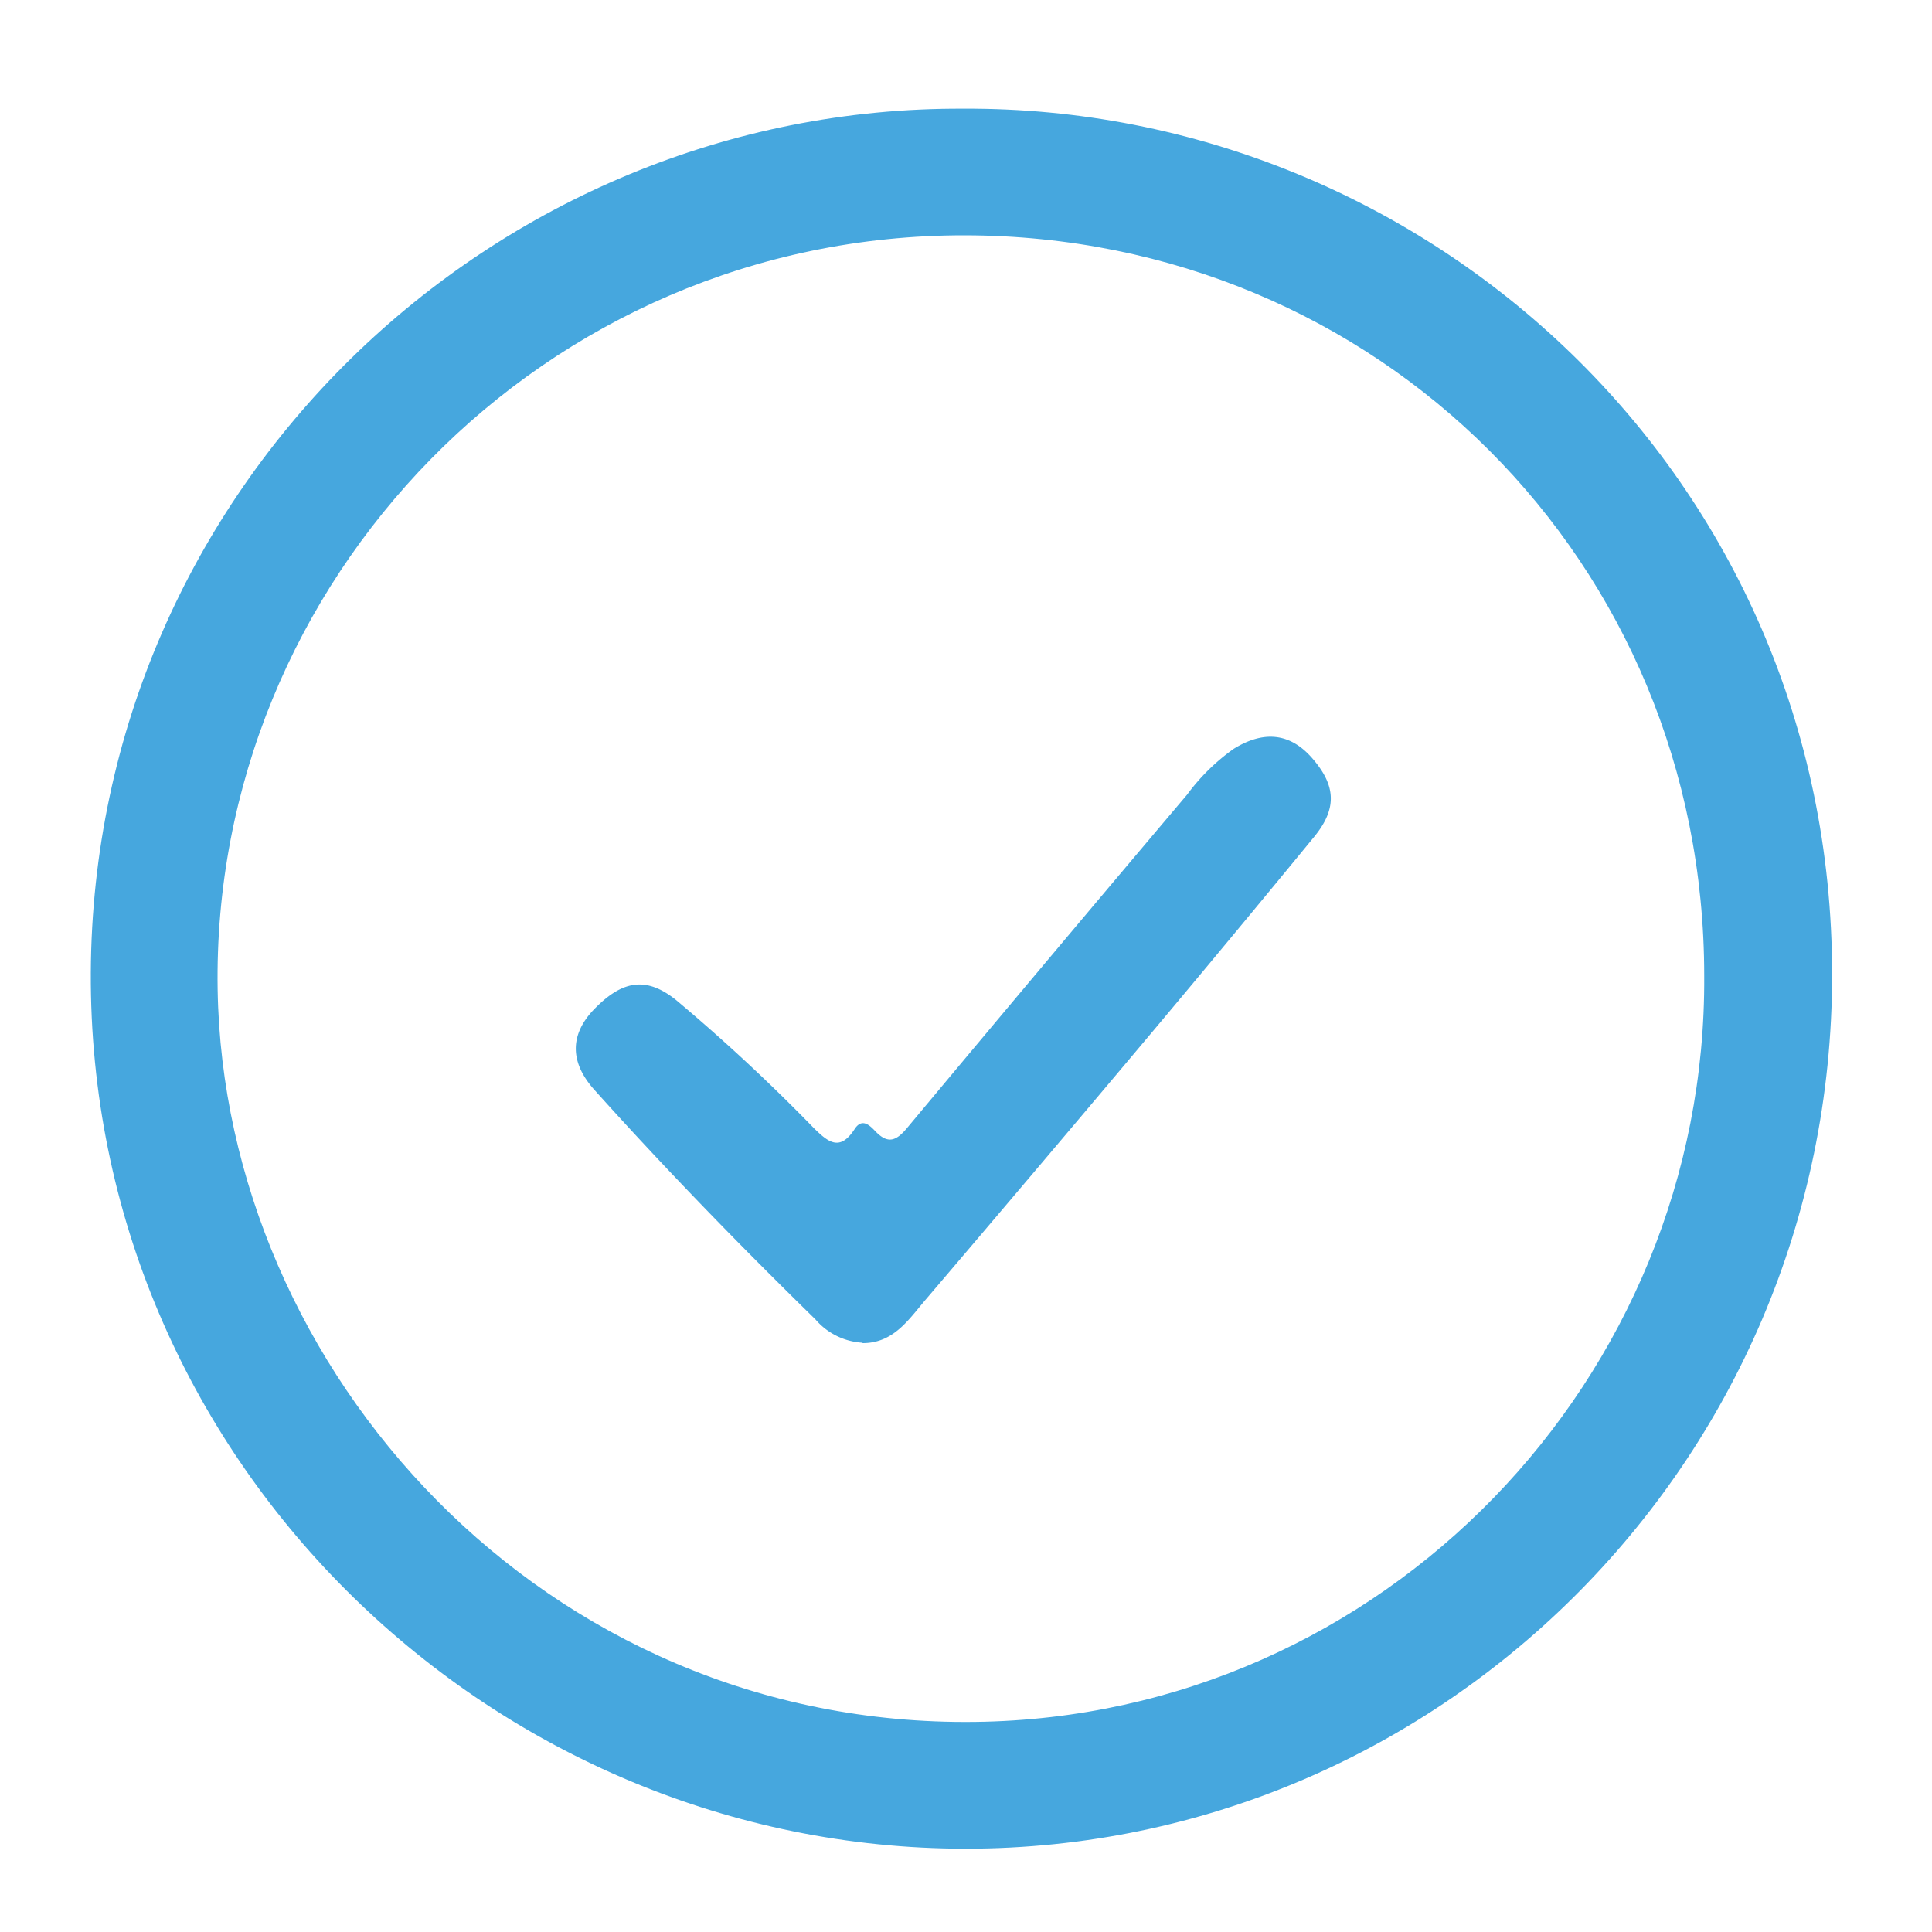 <svg id="Layer_1" data-name="Layer 1" xmlns="http://www.w3.org/2000/svg" xmlns:xlink="http://www.w3.org/1999/xlink" viewBox="0 0 200 200"><defs><style>.cls-1{fill:none;}.cls-2{clip-path:url(#clip-path);}.cls-3{fill:#46a7de;}</style><clipPath id="clip-path"><rect class="cls-1" x="9.4" y="11.25" width="180.26" height="180.13"/></clipPath></defs><g class="cls-2"><path class="cls-3" d="M176.42,101c0-42.81-33.77-76.56-76.51-76.64-43.6-.07-78.07,35.79-77.38,78.08.65,39.41,33.78,76.39,78.44,75.81,42.22-.54,75.73-35.59,75.45-77.25M99.74,11.25c48-.25,89.93,38.09,89.92,89.63,0,50.75-41.23,91.12-90.83,90.49-48.56-.62-89.67-40.55-89.43-90.69S51,11,99.74,11.25"/><path class="cls-3" d="M89.29,139a6.94,6.94,0,0,1-4.88-2.42c-7.86-7.69-15.53-15.57-22.87-23.75C59,110,59,107.21,61.33,104.66c3-3.18,5.53-3.66,8.69-1.11a190.41,190.41,0,0,1,14.2,13.2c1.5,1.48,2.71,2.5,4.25.13.77-1.19,1.57-.38,2.16.24,1.28,1.33,2.14,1,3.26-.34q14.44-17.31,29-34.52a21.26,21.26,0,0,1,4.82-4.74c3.1-1.92,5.81-1.64,8.06.89,2.54,2.87,2.68,5.28.27,8.22q-8.31,10.13-16.72,20.15-11.7,13.92-23.49,27.75c-1.75,2.05-3.32,4.52-6.54,4.51"/></g></svg>